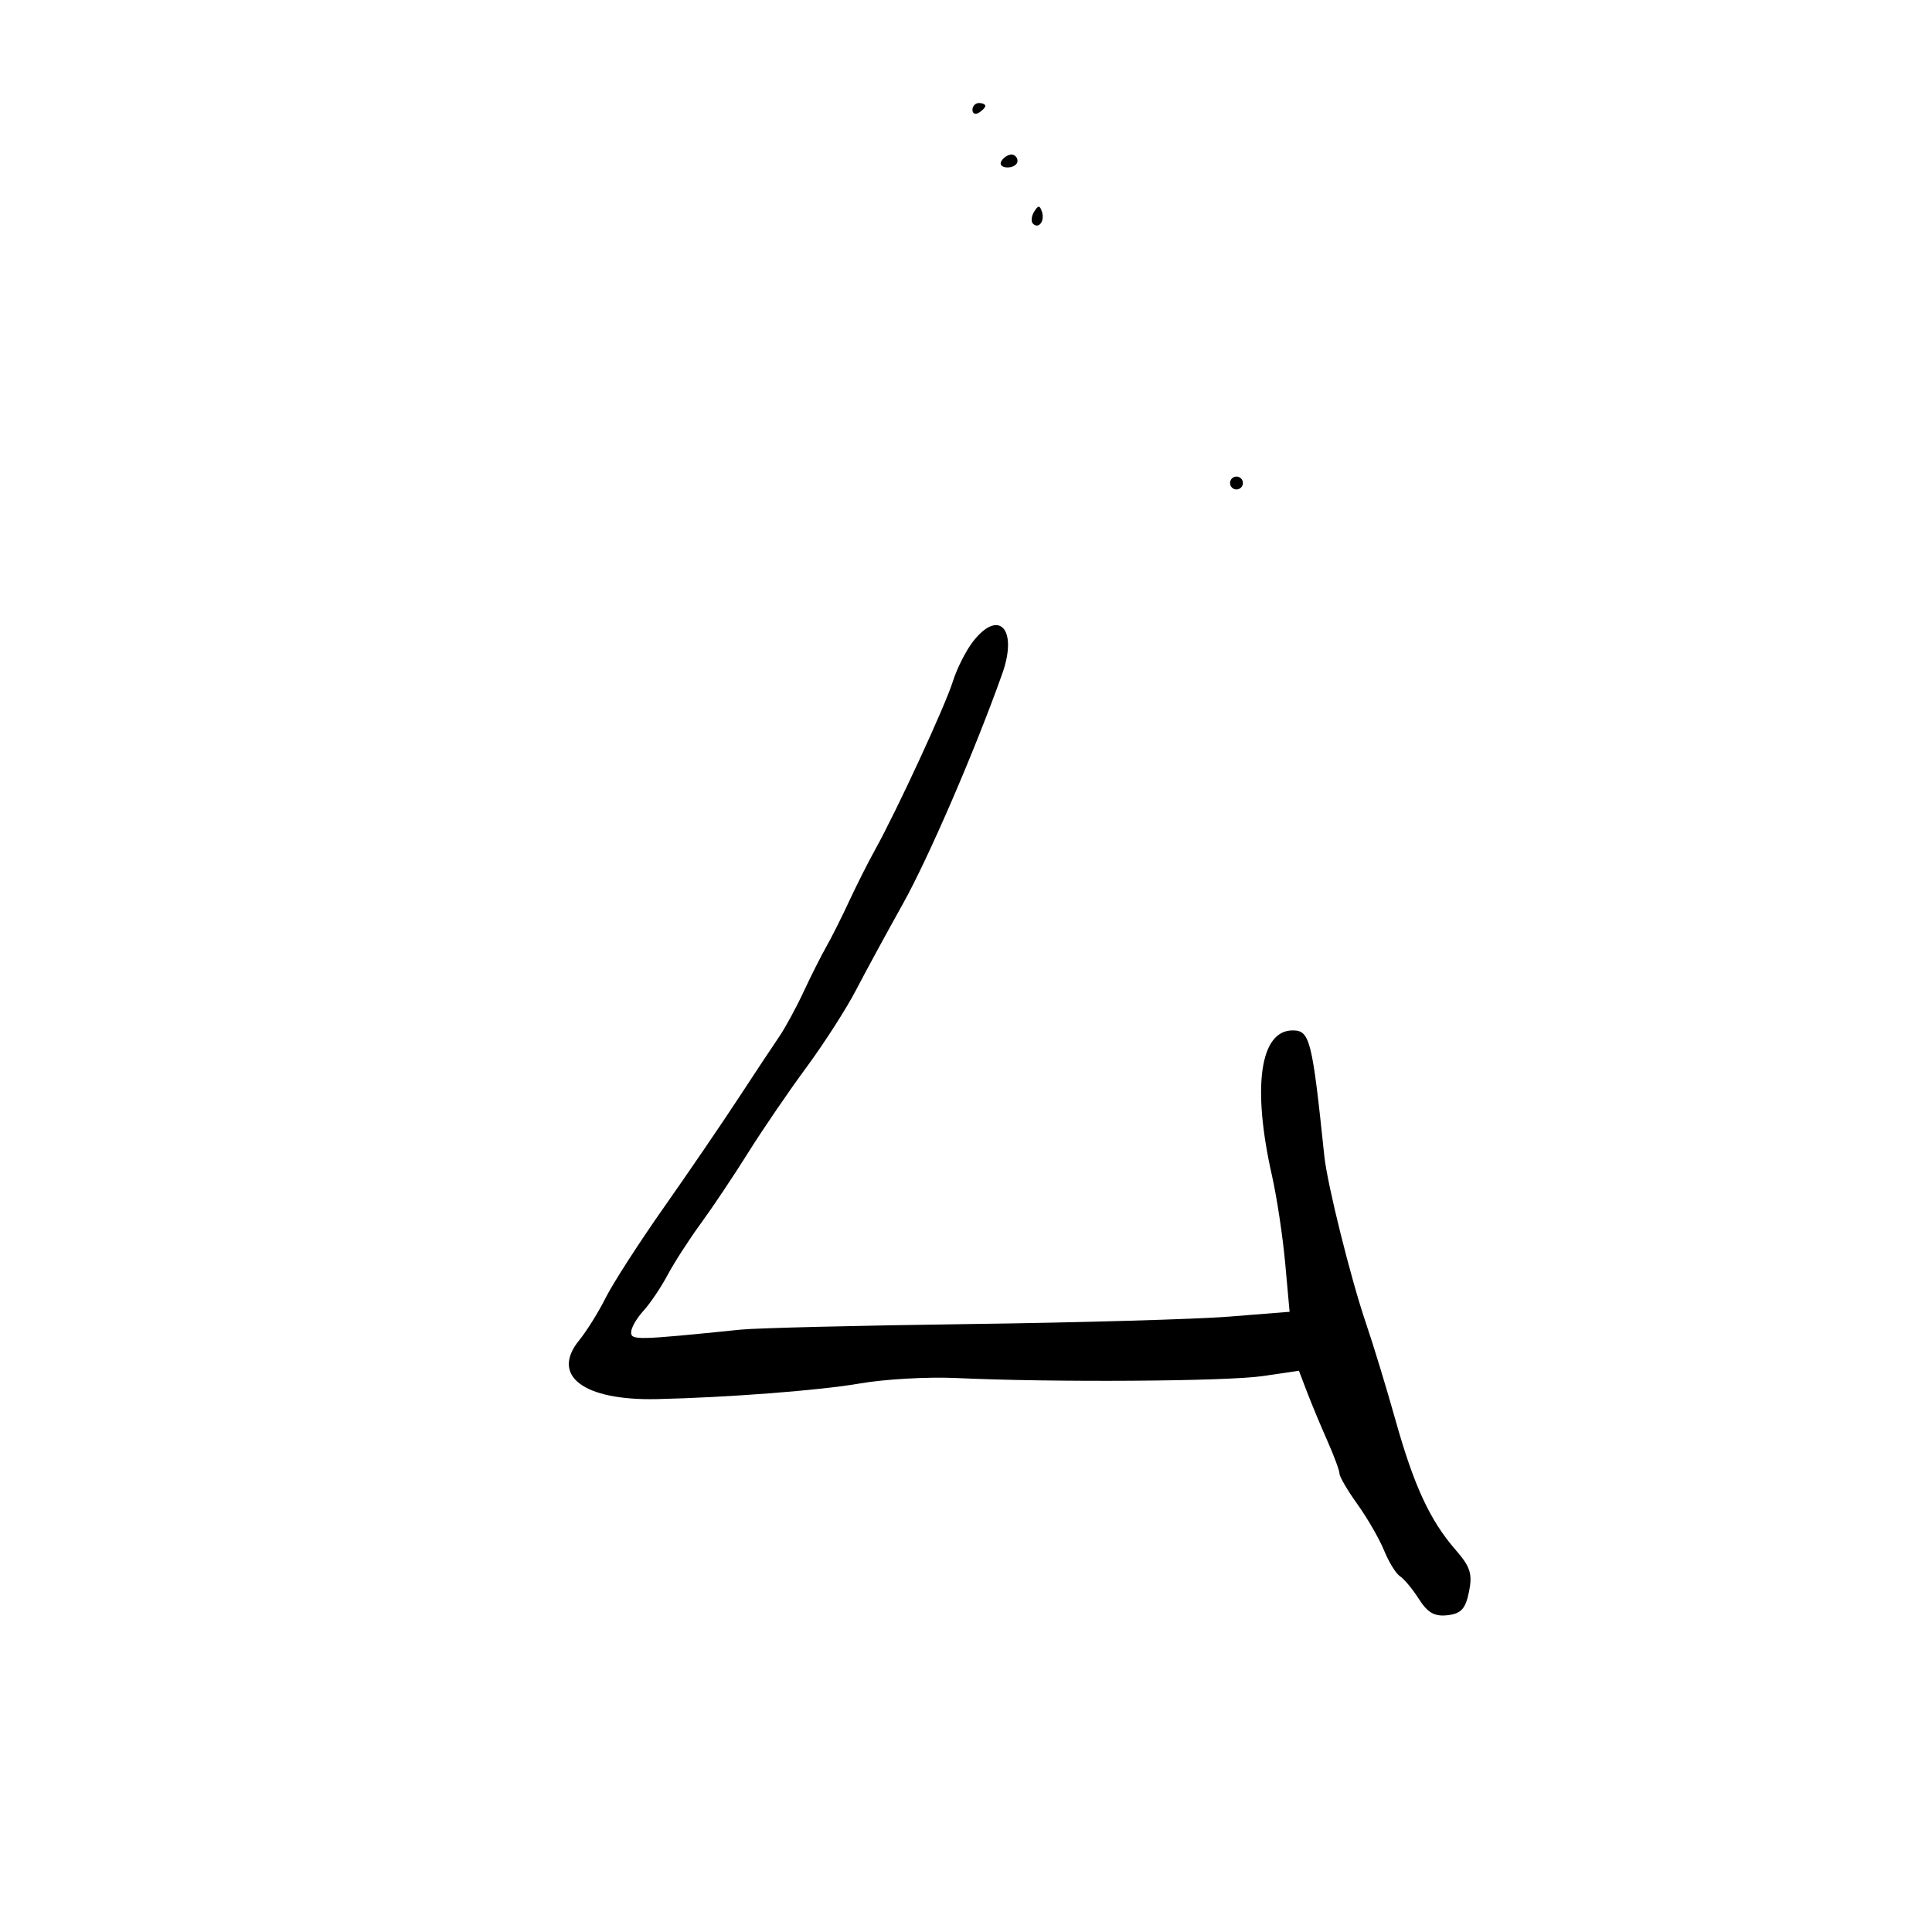 <svg xmlns="http://www.w3.org/2000/svg" width="300" height="300" viewBox="0 0 300 300" version="1.1">
	<path d="M 151 17.059 C 151 17.641, 151.450 17.840, 152 17.500 C 152.550 17.160, 153 16.684, 153 16.441 C 153 16.198, 152.550 16, 152 16 C 151.450 16, 151 16.477, 151 17.059 M 155.500 25 C 155.160 25.550, 155.584 26, 156.441 26 C 157.298 26, 158 25.550, 158 25 C 158 24.450, 157.577 24, 157.059 24 C 156.541 24, 155.840 24.450, 155.500 25 M 160.583 32.866 C 160.152 33.563, 160.070 34.403, 160.400 34.733 C 161.295 35.628, 162.271 34.312, 161.787 32.862 C 161.449 31.846, 161.213 31.846, 160.583 32.866 M 191 75 C 191 75.550, 191.450 76, 192 76 C 192.550 76, 193 75.550, 193 75 C 193 74.450, 192.550 74, 192 74 C 191.450 74, 191 74.450, 191 75 M 151.130 99.562 C 150.021 100.972, 148.594 103.784, 147.958 105.812 C 146.759 109.641, 139.248 125.893, 135.856 132 C 134.787 133.925, 132.973 137.525, 131.826 140 C 130.678 142.475, 129.096 145.625, 128.310 147 C 127.524 148.375, 125.937 151.525, 124.784 154 C 123.631 156.475, 121.917 159.625, 120.975 161 C 120.032 162.375, 117.201 166.650, 114.683 170.500 C 112.165 174.350, 106.944 182, 103.080 187.500 C 99.216 193, 95.157 199.300, 94.060 201.500 C 92.963 203.700, 91.103 206.683, 89.927 208.130 C 85.463 213.621, 90.604 217.505, 102 217.252 C 112.905 217.010, 127.392 215.894, 133.500 214.827 C 137.350 214.155, 144.100 213.773, 148.500 213.980 C 163.388 214.679, 190.468 214.505, 196.097 213.674 L 201.694 212.848 202.966 216.174 C 203.665 218.003, 205.083 221.408, 206.118 223.739 C 207.153 226.071, 208 228.366, 208 228.839 C 208 229.313, 209.259 231.455, 210.797 233.600 C 212.335 235.745, 214.194 238.973, 214.928 240.774 C 215.662 242.574, 216.777 244.374, 217.405 244.774 C 218.034 245.173, 219.353 246.765, 220.337 248.310 C 221.688 250.434, 222.774 251.045, 224.777 250.810 C 226.885 250.564, 227.568 249.816, 228.106 247.162 C 228.668 244.393, 228.313 243.283, 226.026 240.662 C 222.047 236.098, 219.545 230.696, 216.684 220.489 C 215.298 215.545, 213.243 208.800, 212.116 205.500 C 209.756 198.586, 206.097 183.899, 205.639 179.500 C 203.756 161.419, 203.398 160, 200.721 160 C 195.645 160, 194.397 168.769, 197.513 182.557 C 198.266 185.888, 199.189 192.007, 199.565 196.154 L 200.248 203.694 190.874 204.442 C 185.718 204.853, 167.550 205.373, 150.500 205.598 C 133.450 205.822, 117.475 206.213, 115 206.465 C 98.909 208.104, 98 208.126, 98 206.881 C 98 206.193, 98.853 204.700, 99.895 203.564 C 100.937 202.429, 102.628 199.925, 103.653 198 C 104.677 196.075, 106.997 192.475, 108.807 190 C 110.618 187.525, 113.929 182.575, 116.166 179 C 118.403 175.425, 122.471 169.465, 125.208 165.755 C 127.944 162.045, 131.412 156.645, 132.914 153.755 C 134.417 150.865, 137.696 144.832, 140.201 140.349 C 144.196 133.200, 151.463 116.365, 155.640 104.583 C 158.075 97.715, 155.147 94.455, 151.130 99.562" stroke="none" fill="black" fill-rule="evenodd"/>
</svg>